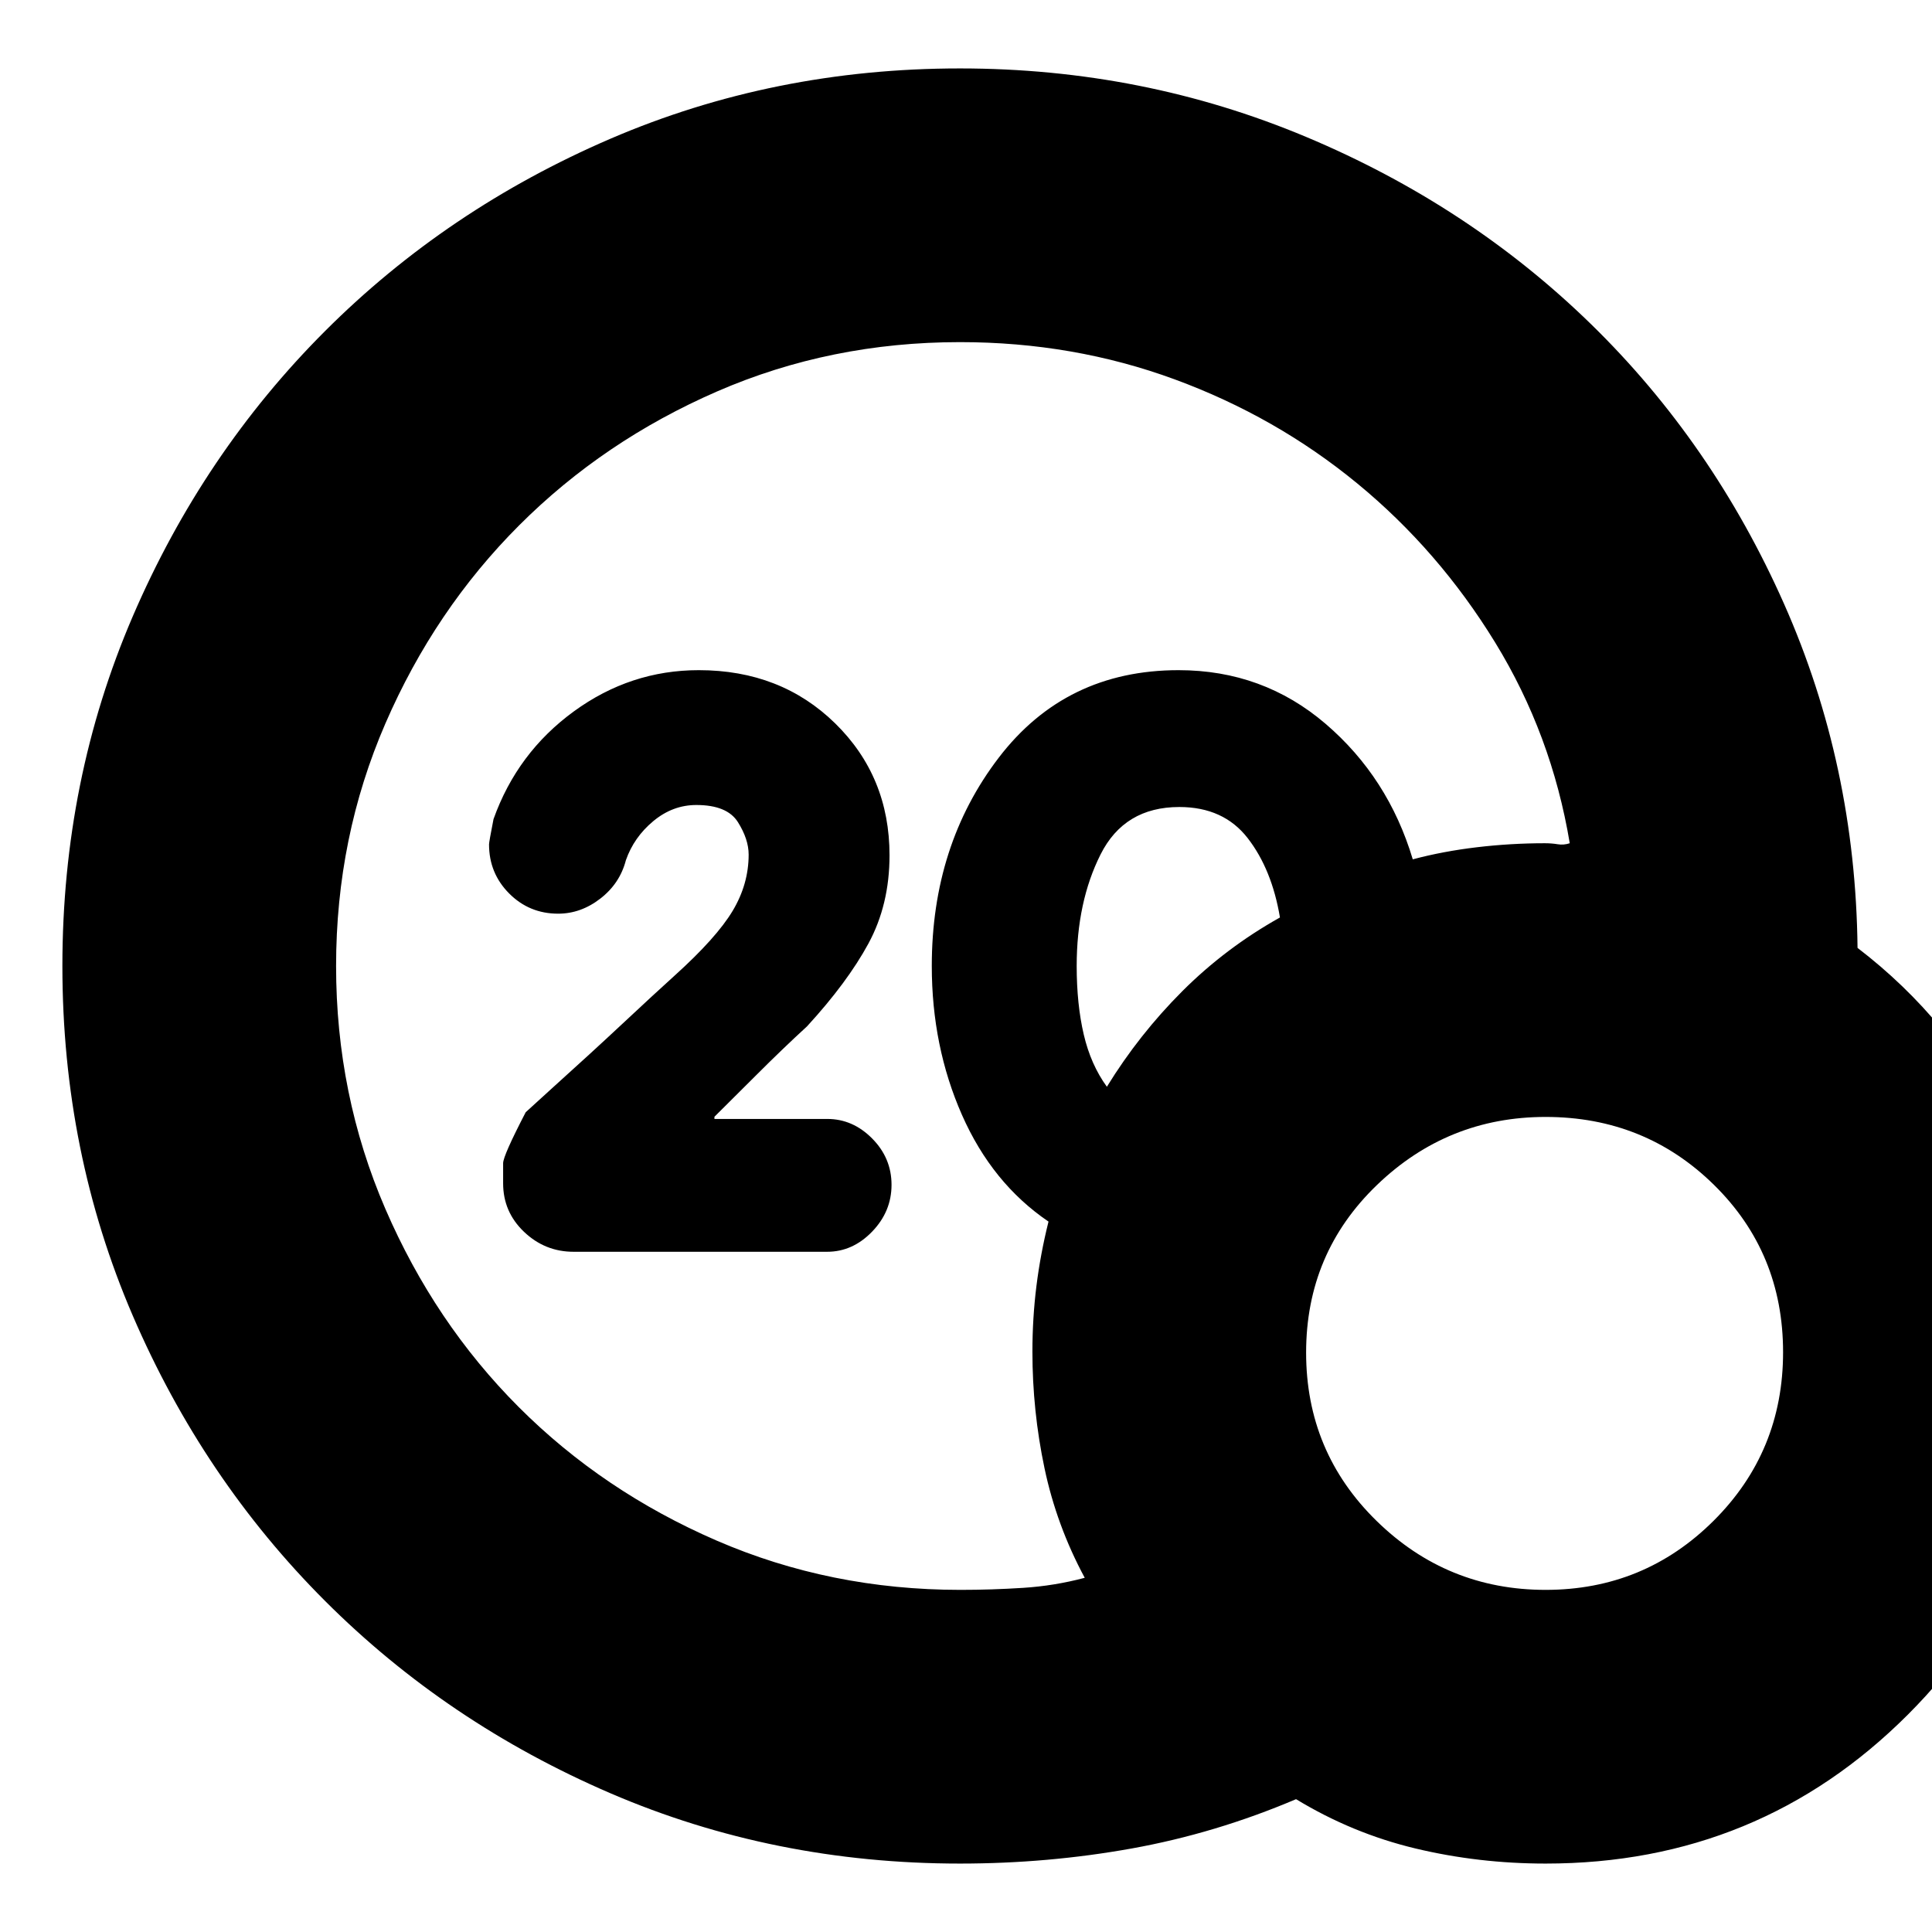 <svg xmlns="http://www.w3.org/2000/svg" height="24" viewBox="0 -960 960 960" width="24"><path d="M477.21-170q15.44 0 31.11-1 15.68-1 30.68-5-14-26-20-54.5t-6-57.85q0-16.65 2-32.65t6-32q-28-19-43-53t-15-74q0-60 33.26-103.5t89.37-43.5q41.92 0 73.06 26.67Q689.82-573.65 702-533q15-4 31.81-6 16.82-2 33.79-2 3.4 0 6.4.5 3 .5 6-.5-9-54-37.09-99.79-28.09-45.78-68.5-79Q634-753 583.69-771.5T477.03-790q-64.37 0-120.7 24.5T258-699q-42 42-66.5 98.5T167-480q0 64 24.47 120.65 24.47 56.65 66.28 98.51 41.82 41.86 98.34 66.35Q412.62-170 477.21-170ZM550-420q16-26 37.5-47.5t48.5-36.61q-4-23.89-16-39.39T586-559q-27.31 0-39.15 23.59Q535-511.82 535-480q0 19 3.5 34t11.5 26ZM768-34q-33.29 0-64.65-7.5Q672-49 644-66q-40 17-81.67 24.5Q520.67-34 477-34q-92.49 0-173.68-34.94-81.19-34.95-141.81-95.57-60.62-60.62-95.57-141.81Q31-387.51 31-480q0-92.49 34.94-173.68 34.95-81.19 95.57-141.81 60.62-60.62 141.81-95.57Q384.51-926 477-926q90.88 0 171.94 34t141.56 93q60.5 59 96 139.09T923-489q47 36 73 88.78 26 52.77 26 112.22 0 106-74 180T768-34Zm.02-136q48.98 0 83.48-34.36Q886-238.72 886-288.1q0-49.39-34.33-83.14Q817.34-405 768-405q-48.69 0-83.84 33.86Q649-337.28 649-287.9q0 49.39 35.02 83.64 35.01 34.26 84 34.26ZM411-338H285q-14.2 0-24.6-9.9Q250-357.8 250-372v-10q0-3.71 11.22-25.34l12.54-11.42Q294-437 309.5-451.5q15.5-14.5 25.77-23.78Q356-494 364-507.32t8-28.04q0-7.64-5.34-16.14-5.35-8.5-20.66-8.5-11.73 0-21.37 8-9.63 8-13.63 19.44-3 11.56-12.69 19.06-9.68 7.5-20.96 7.5Q263-506 253-516.04q-10-10.04-10-24.4 0-1.16 2.22-12.52Q257-586 285.12-606.5q28.11-20.5 62.11-20.5Q388-627 415-600.55q27 26.46 27 65.55 0 24.48-10.47 43.82Q421.05-471.84 401-450q-12 11-25 24t-21 20.91v1.09h56.12q12.63 0 22.26 9.72 9.62 9.72 9.62 23T433.34-348q-9.66 10-22.34 10Z"/></svg>